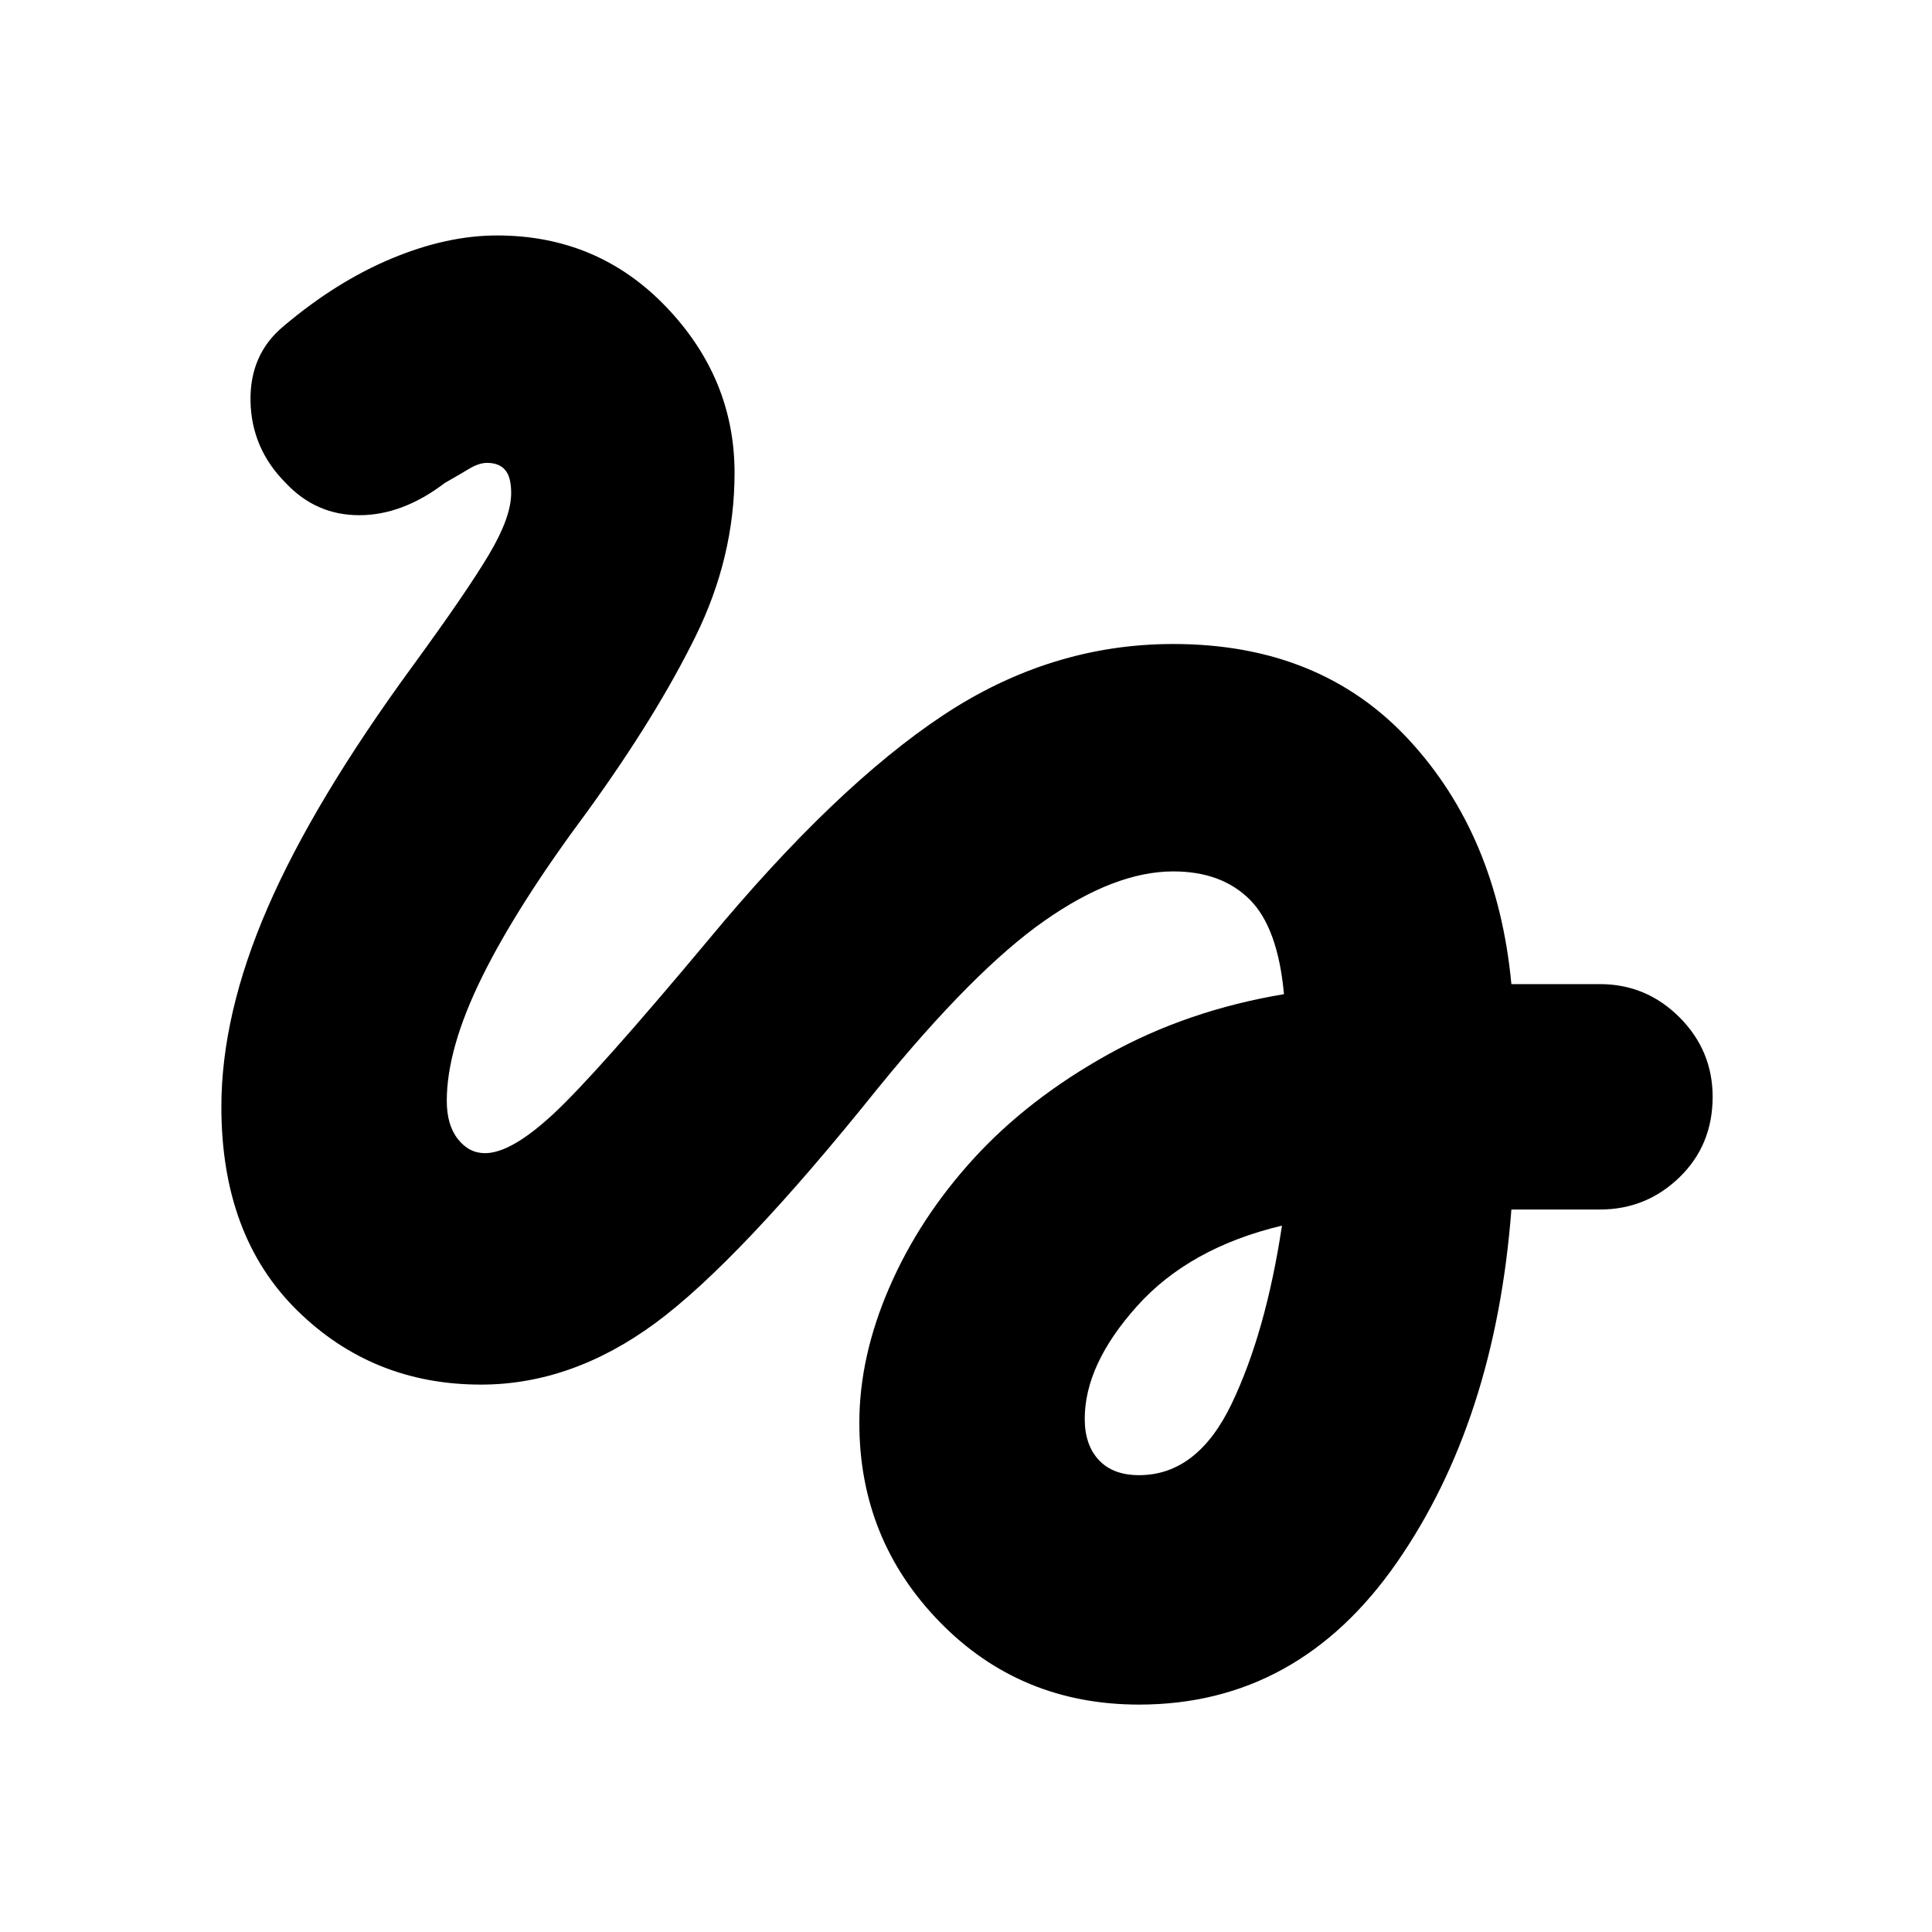 <svg xmlns="http://www.w3.org/2000/svg" height="24" width="24"><path d="M14.15 21.175Q12.675 21.175 11.675 20.15Q10.675 19.125 10.675 17.675Q10.675 16.85 11.05 15.988Q11.425 15.125 12.1 14.387Q12.775 13.65 13.762 13.1Q14.75 12.55 15.95 12.35Q15.875 11.525 15.525 11.175Q15.175 10.825 14.575 10.825Q13.85 10.825 12.975 11.438Q12.1 12.05 10.9 13.525Q9.175 15.675 8.138 16.438Q7.1 17.2 5.975 17.2Q4.625 17.2 3.688 16.275Q2.75 15.35 2.75 13.75Q2.75 12.6 3.325 11.275Q3.9 9.95 5.125 8.275Q5.8 7.35 6.075 6.887Q6.35 6.425 6.35 6.125Q6.35 5.925 6.275 5.838Q6.2 5.75 6.05 5.75Q5.95 5.75 5.825 5.825Q5.7 5.9 5.525 6Q5 6.4 4.463 6.4Q3.925 6.4 3.55 6Q3.125 5.575 3.112 4.987Q3.1 4.4 3.525 4.05Q4.175 3.5 4.863 3.212Q5.55 2.925 6.175 2.925Q7.425 2.925 8.275 3.812Q9.125 4.7 9.125 5.875Q9.125 6.925 8.637 7.912Q8.15 8.9 7.3 10.075Q6.425 11.25 5.988 12.137Q5.55 13.025 5.55 13.675Q5.55 13.975 5.688 14.15Q5.825 14.325 6.025 14.325Q6.35 14.325 6.875 13.837Q7.4 13.35 8.8 11.675Q10.375 9.775 11.713 8.887Q13.05 8 14.575 8Q16.4 8 17.5 9.188Q18.6 10.375 18.775 12.225H19.875Q20.45 12.225 20.863 12.637Q21.275 13.05 21.275 13.625Q21.275 14.225 20.863 14.625Q20.45 15.025 19.875 15.025H18.775Q18.575 17.65 17.35 19.413Q16.125 21.175 14.15 21.175ZM14.15 18.325Q14.875 18.325 15.3 17.438Q15.725 16.55 15.925 15.225Q14.775 15.5 14.125 16.225Q13.475 16.95 13.475 17.625Q13.475 17.95 13.65 18.137Q13.825 18.325 14.15 18.325Z"/></svg>